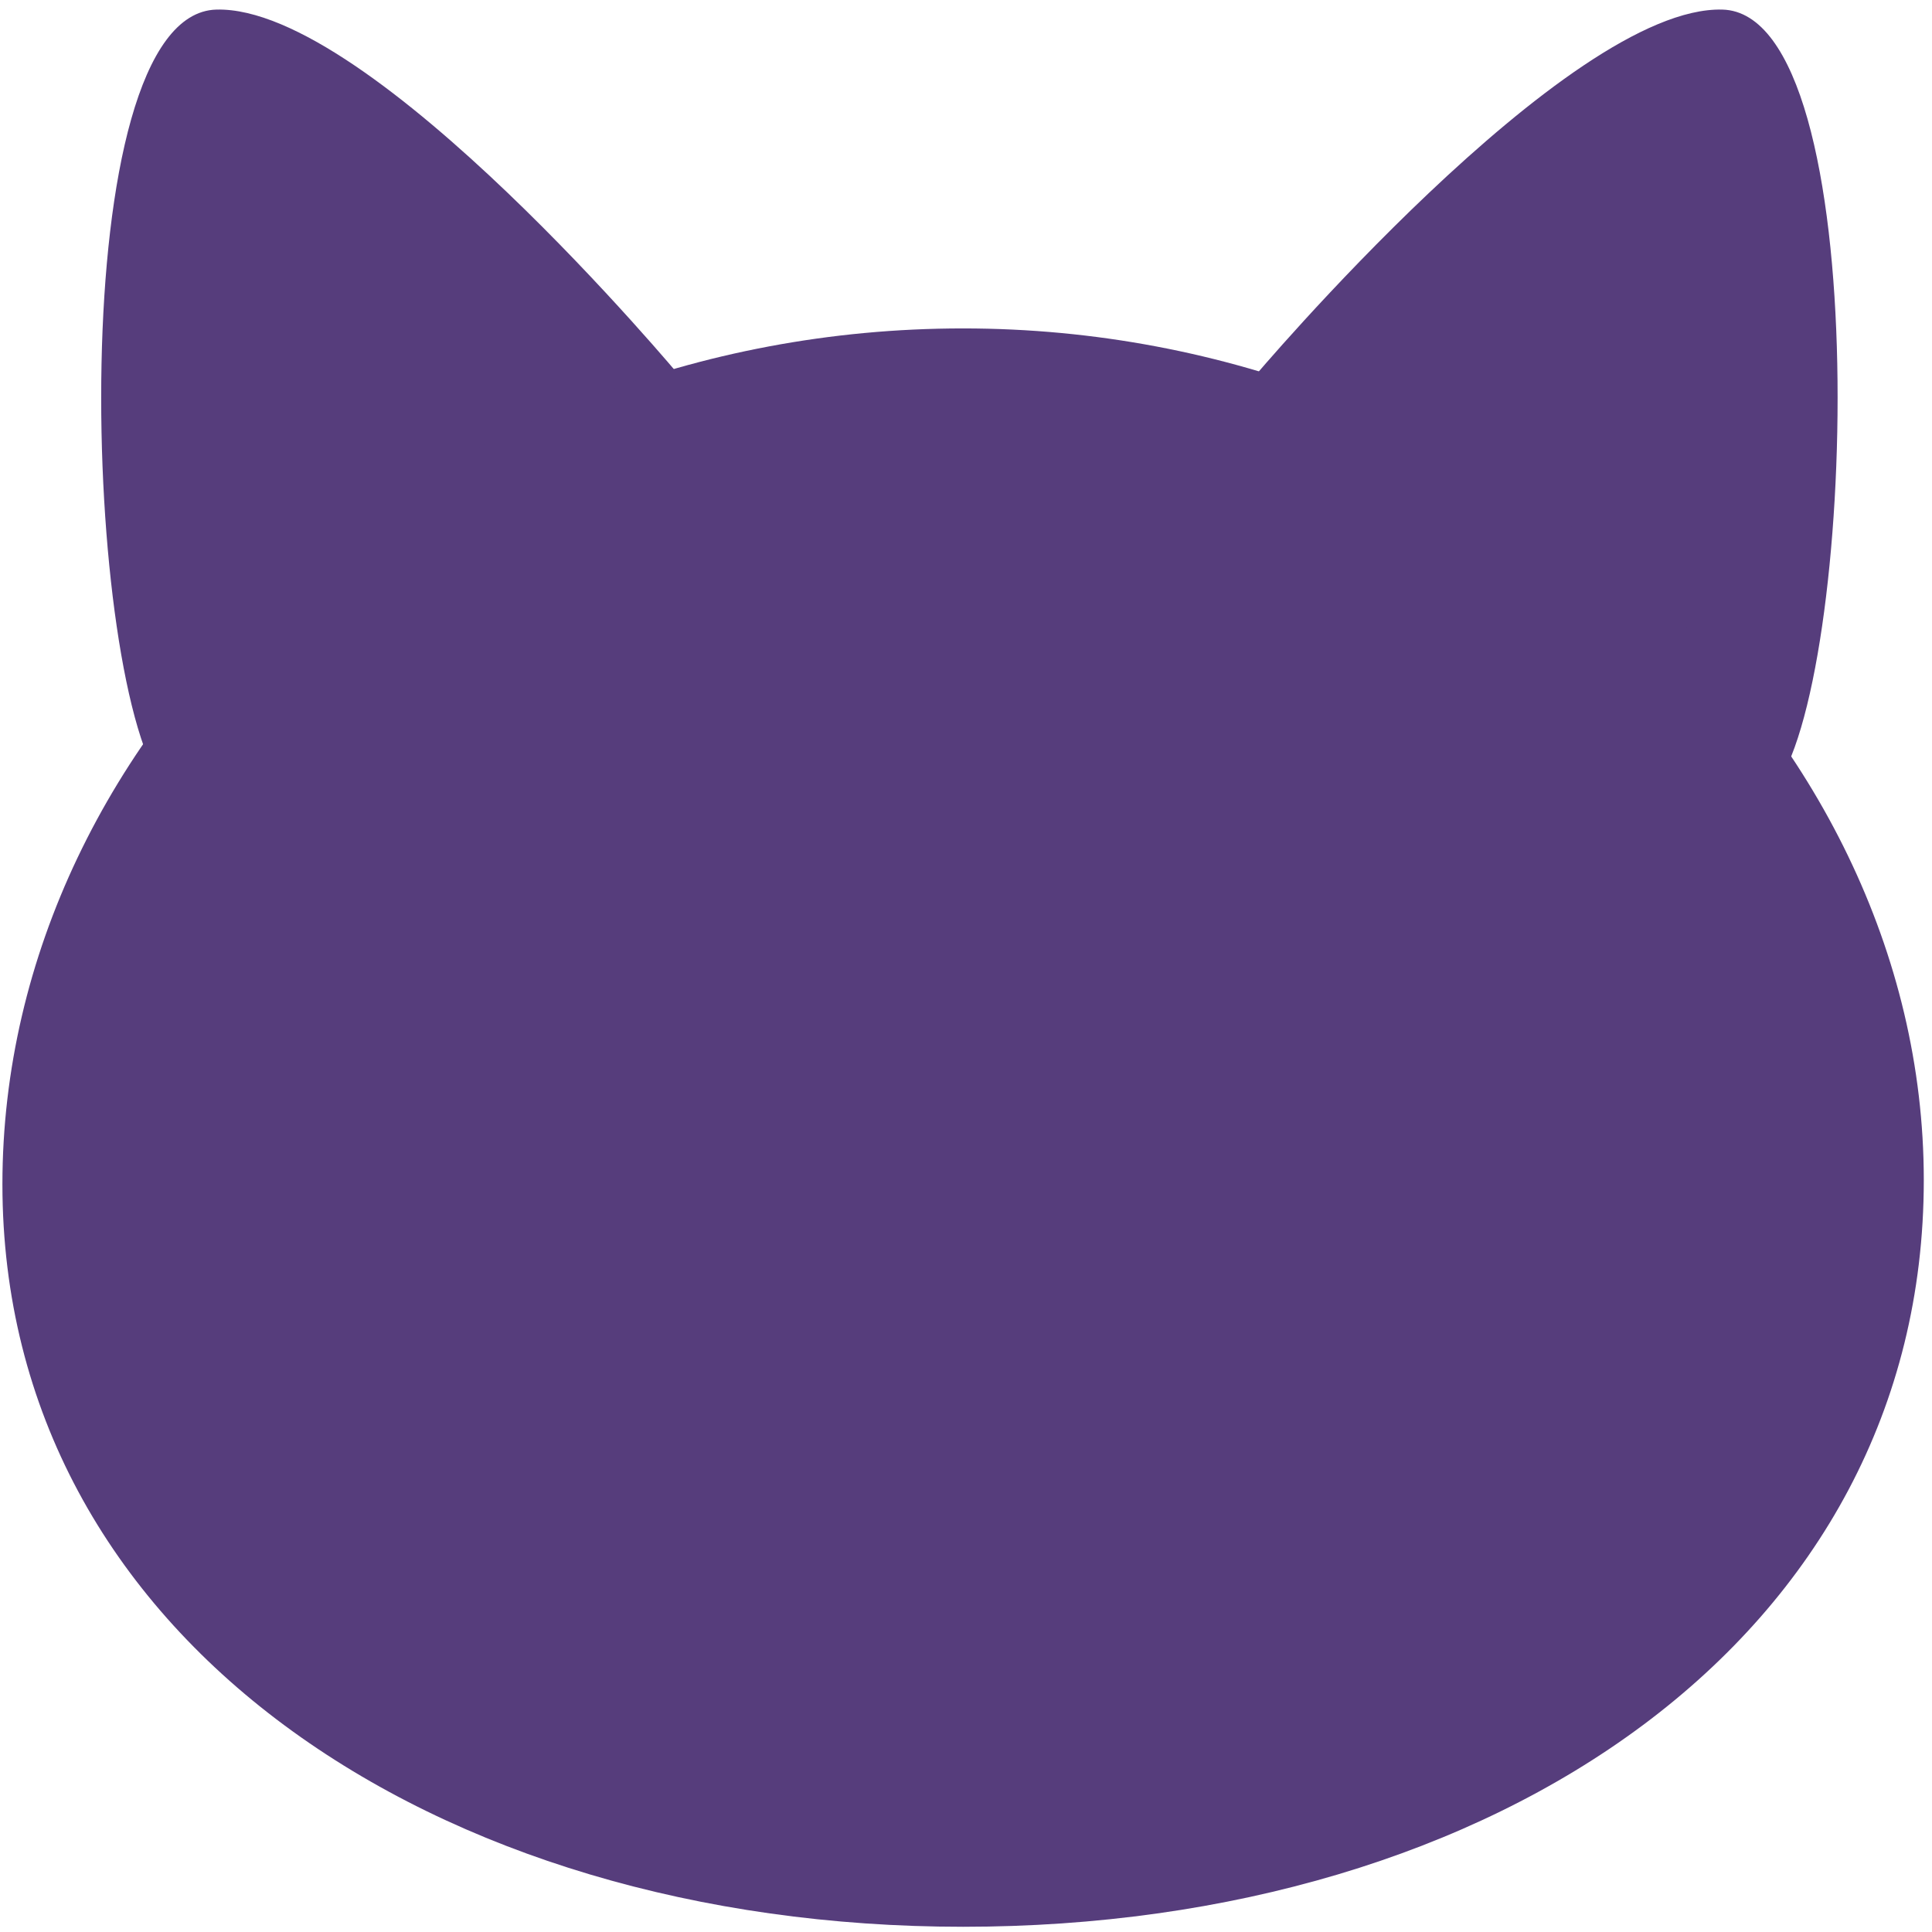<?xml version="1.0" encoding="utf-8"?>
<!-- Generator: Adobe Illustrator 16.0.0, SVG Export Plug-In . SVG Version: 6.00 Build 0)  -->
<!DOCTYPE svg PUBLIC "-//W3C//DTD SVG 1.1//EN" "http://www.w3.org/Graphics/SVG/1.1/DTD/svg11.dtd">
<svg version="1.1" id="Layer_1" xmlns="http://www.w3.org/2000/svg" xmlns:xlink="http://www.w3.org/1999/xlink" x="0px" y="0px"
	 width="500px" height="500px" viewBox="-25 -25 500 500" enable-background="new -25 -25 500 500" xml:space="preserve">
<g>
	<path fill="#563D7C" d="M299.163,73.023c0,0,81.428-96.627,121.598-95.542c40.172,1.085,34.743,175.883,13.028,201.939
		C413.161,206.564,298.078,84.965,299.163,73.023 M151.508,73.023c0,0-80.341-96.627-120.512-95.542
		c-40.17,1.085-34.742,175.882-13.028,201.939C37.51,206.564,152.594,86.051,151.508,73.023"/>
	<path fill="#563D7C" d="M472.875,280.393c0,118.342-110.74,193.255-248.625,193.255c-136.797,0-248.625-74.913-248.625-192.17
		c0-118.34,110.741-221.483,248.625-221.483C361.049,59.995,472.875,163.136,472.875,280.393"/>
</g>
</svg>
